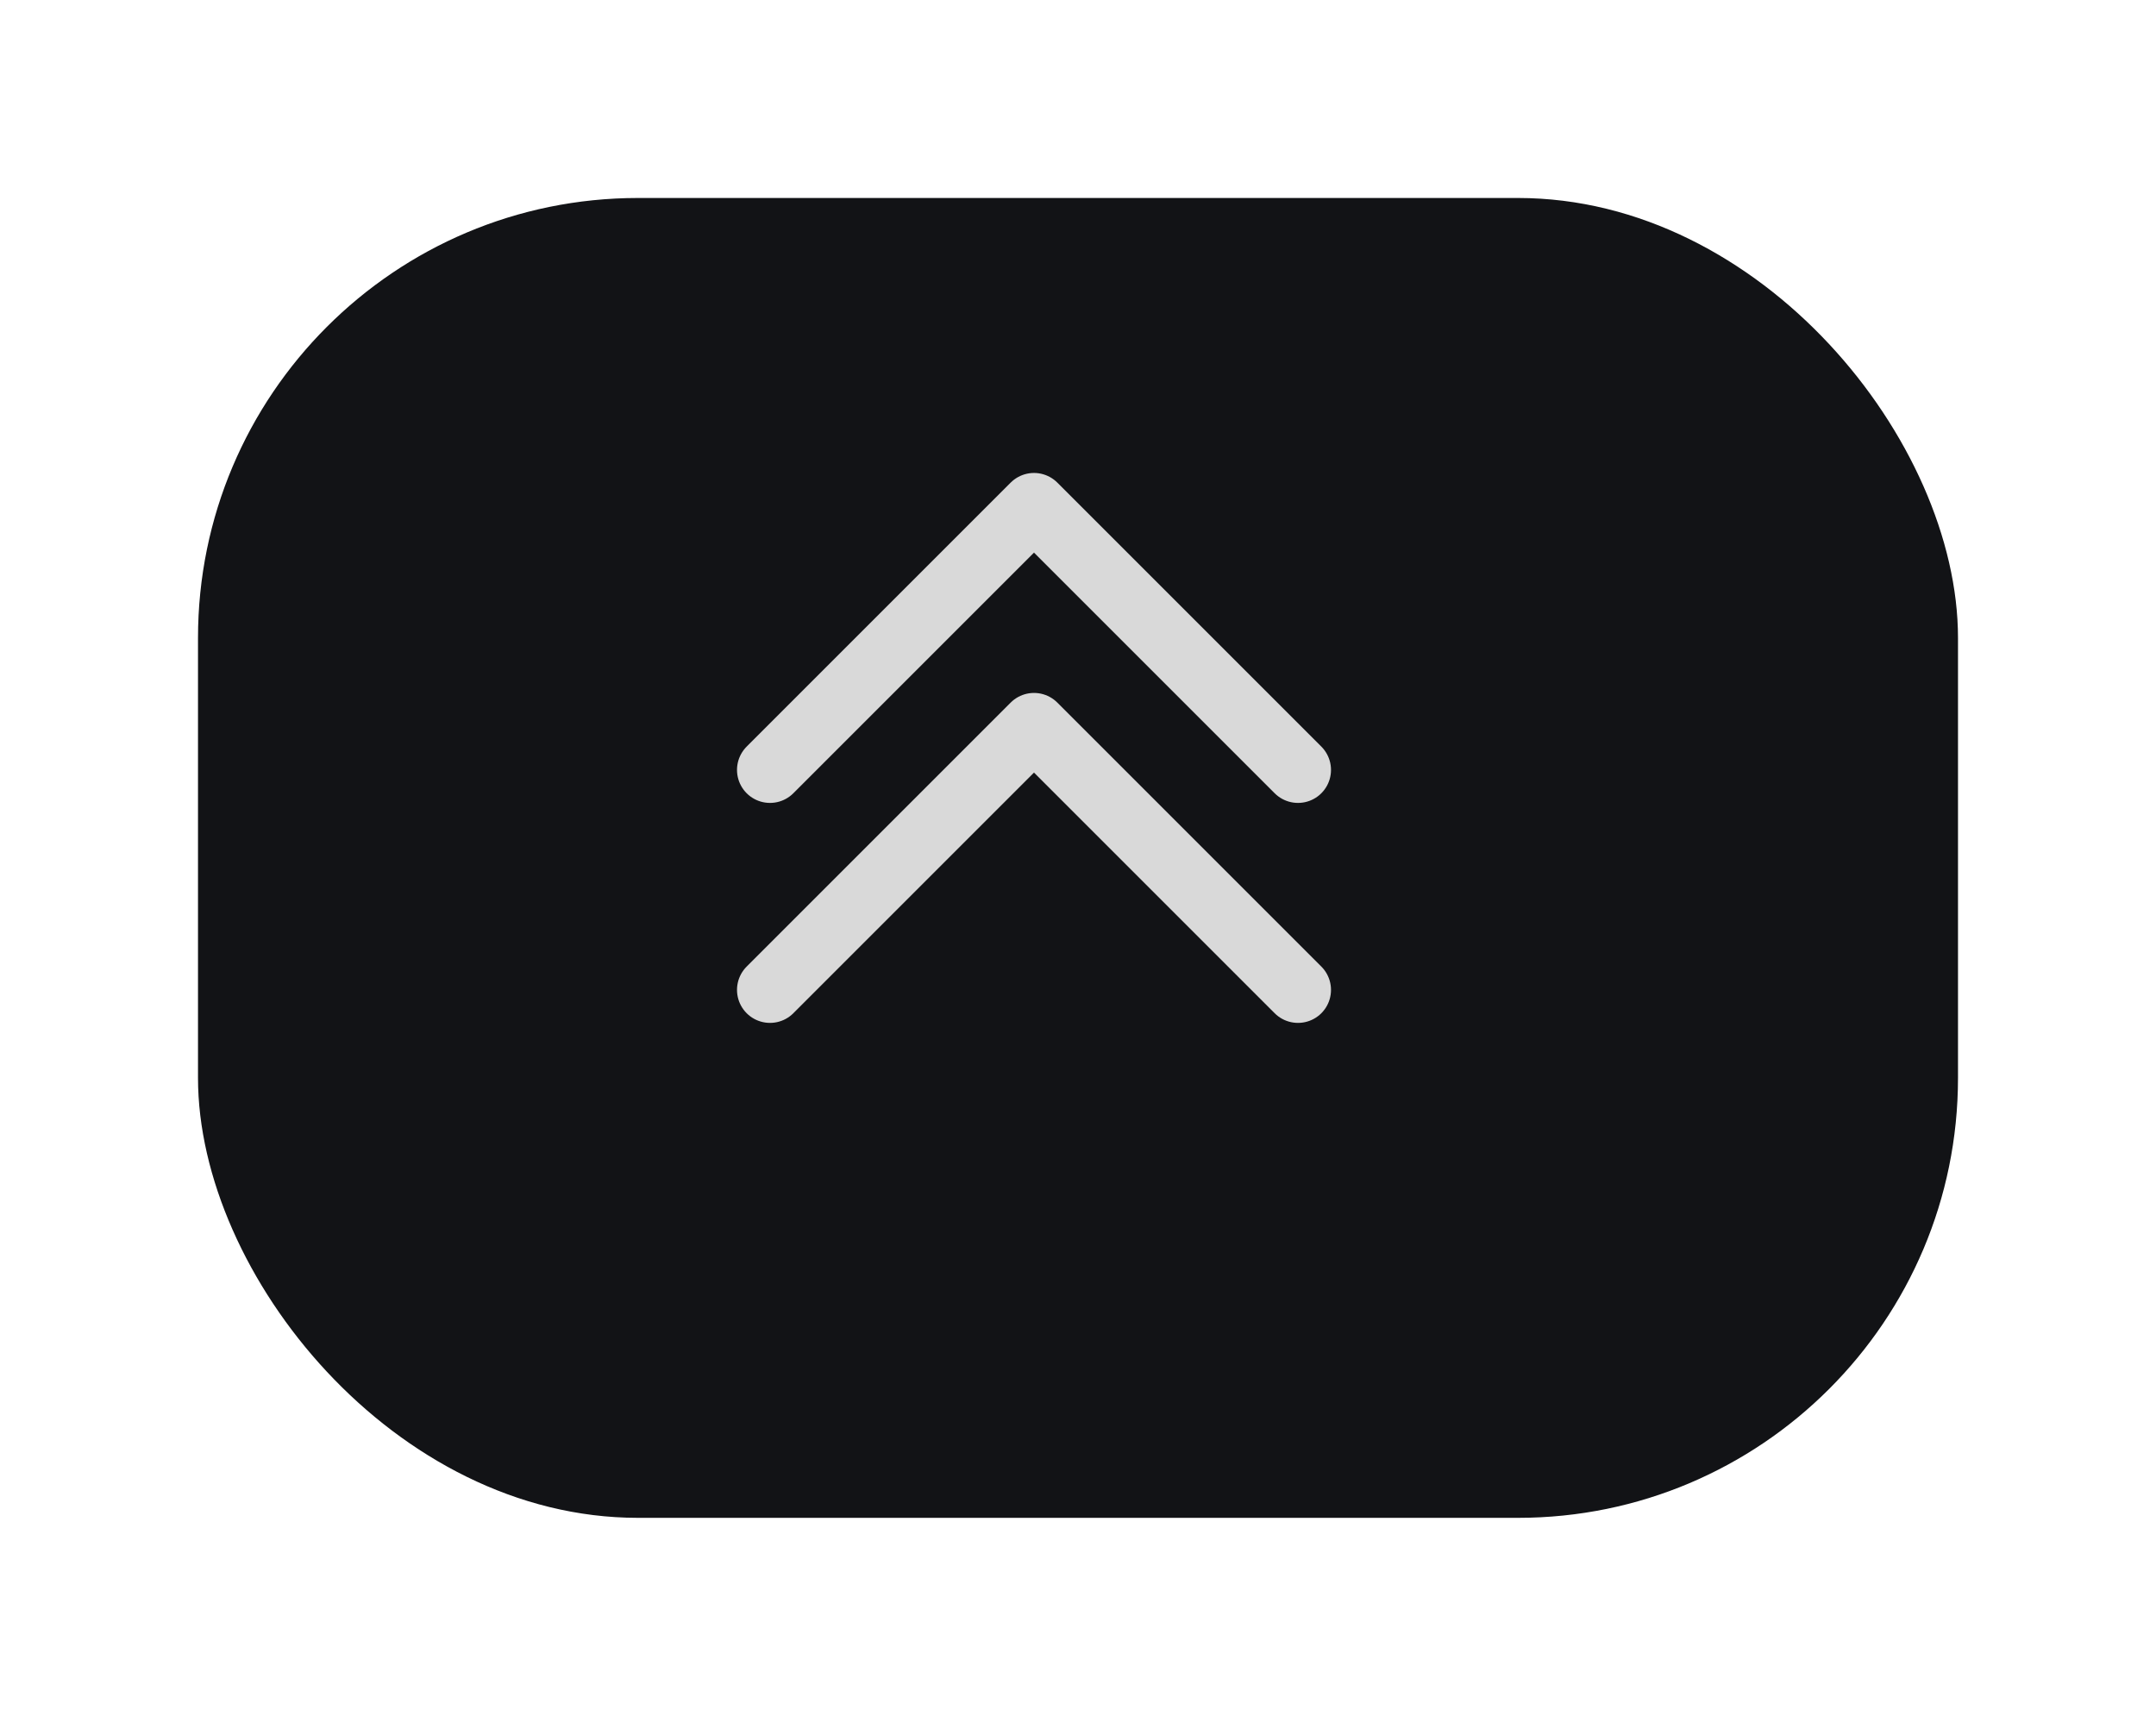 <svg xmlns="http://www.w3.org/2000/svg" xmlns:xlink="http://www.w3.org/1999/xlink" width="49" height="39" viewBox="0 0 49 39">
  <defs>
    <filter id="사각형_2505" x="0" y="0" width="49" height="39" filterUnits="userSpaceOnUse">
      <feOffset dx="1" dy="3" input="SourceAlpha"/>
      <feGaussianBlur stdDeviation="1.5" result="blur"/>
      <feFlood flood-opacity="0.212"/>
      <feComposite operator="in" in2="blur"/>
      <feComposite in="SourceGraphic"/>
    </filter>
  </defs>
  <g id="ic_close" transform="translate(-1861.5 -88.5)">
    <g transform="matrix(1, 0, 0, 1, 1861.5, 88.5)" filter="url(#사각형_2505)">
      <rect id="사각형_2505-2" data-name="사각형 2505" width="40" height="30" rx="10" transform="translate(3.5 1.5)" fill="#121316"/>
    </g>
    <g id="ic_close-2" data-name="ic_close" transform="translate(1897 93) rotate(90)">
      <path id="패스_459" data-name="패스 459" d="M0,0H24V24H0Z" fill="none"/>
      <g id="그룹_1395" data-name="그룹 1395" transform="translate(7 6)">
        <path id="패스_460" data-name="패스 460" d="M6,0,0,6l6,6" transform="translate(5)" fill="none" stroke="#d9d9d9" stroke-linecap="round" stroke-linejoin="round" stroke-width="1.5"/>
        <path id="패스_38309" data-name="패스 38309" d="M6,0,0,6l6,6" fill="none" stroke="#d9d9d9" stroke-linecap="round" stroke-linejoin="round" stroke-width="1.5"/>
      </g>
    </g>
  </g>
</svg>
